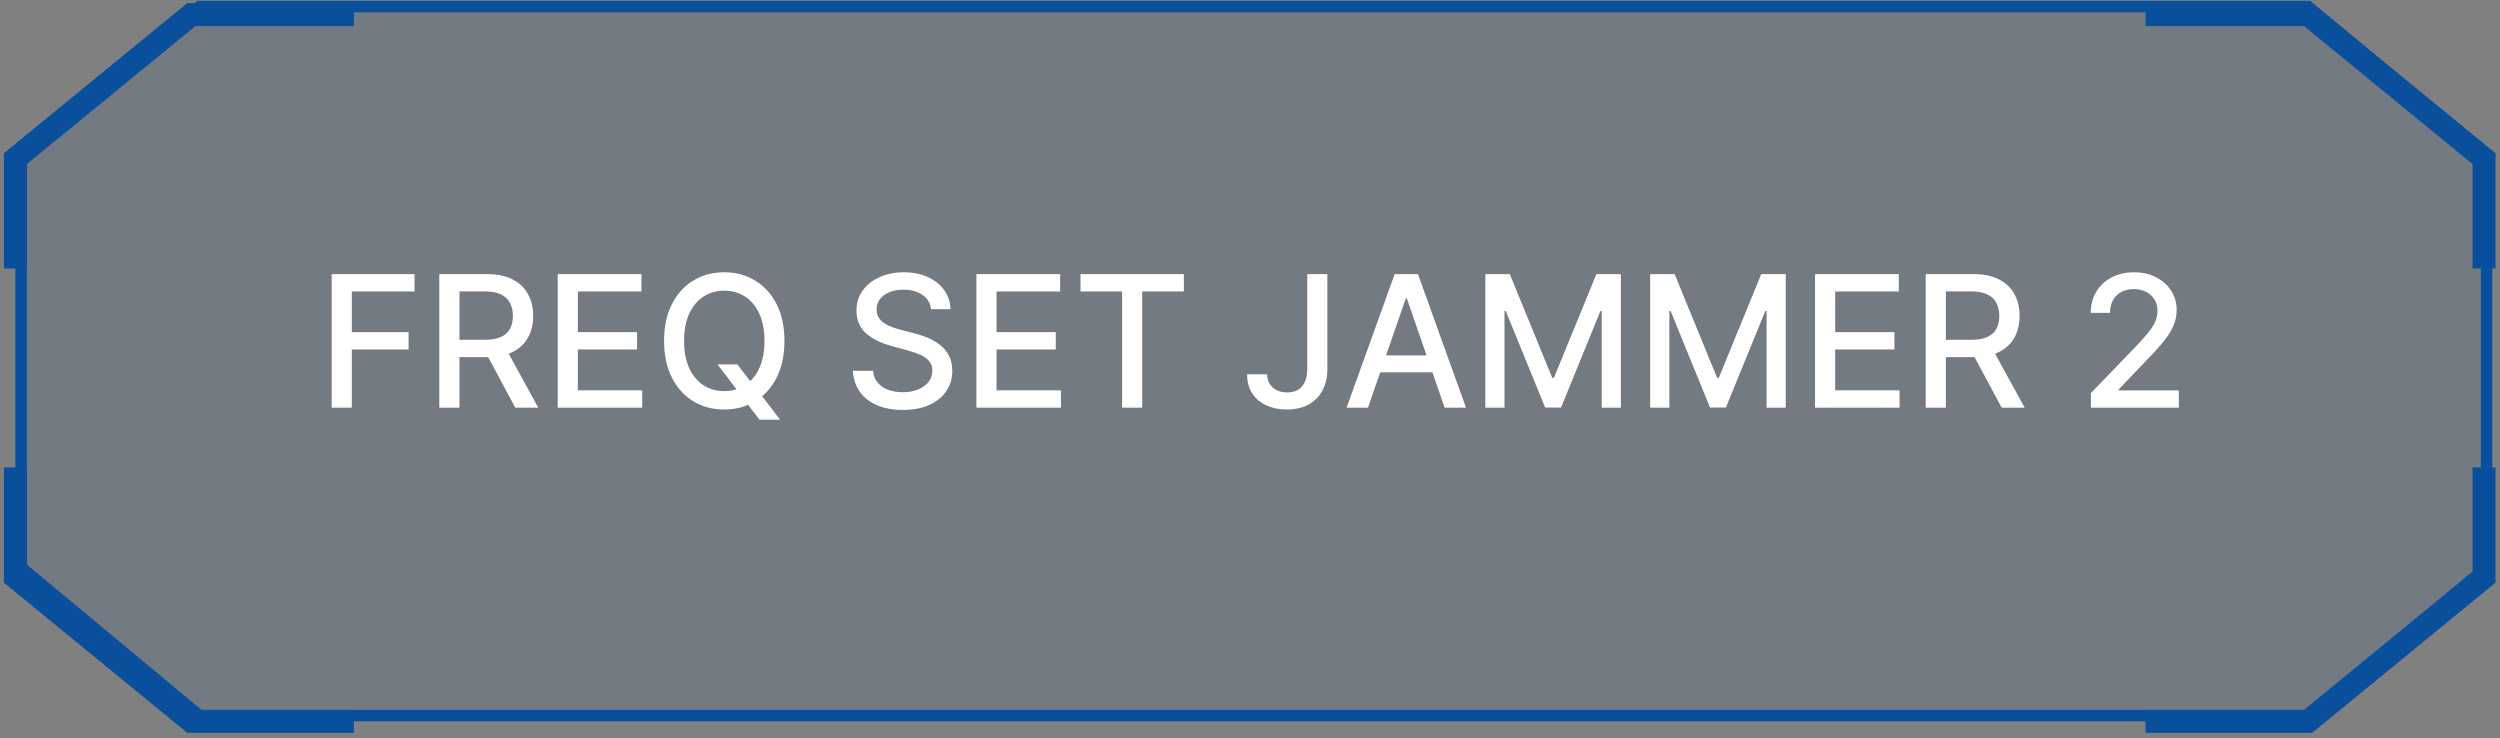 <svg width="325" height="96" viewBox="0 0 325 96" fill="none" xmlns="http://www.w3.org/2000/svg">
<rect x="0" y="0" width="325" height="96" fill="#808080" stroke="none"/>
<path d="M323.254 73.752L300.061 93.03H25.941L2.746 73.752V20.132L25.941 0.855H300.061L323.254 20.132V73.752Z" fill="#0A4F9B" fill-opacity="0.1" stroke="#0A4F9B" stroke-width="1.493"/>
<path d="M46.007 1.892H24.88L2 20.626V34.899" stroke="#0A4F9B" stroke-width="2.985" stroke-miterlimit="10"/>
<path d="M46.007 93.776H24.88L2 75.043V60.77" stroke="#0A4F9B" stroke-width="2.985" stroke-miterlimit="10"/>
<path d="M278.919 1.892H300.046L322.926 20.626V34.899" stroke="#0A4F9B" stroke-width="2.985" stroke-miterlimit="10"/>
<path d="M278.919 93.776H300.046L322.926 75.043V60.77" stroke="#0A4F9B" stroke-width="2.985" stroke-miterlimit="10"/>
<path d="M43.117 53V35.633H53.887V37.888H45.737V43.18H53.115V45.427H45.737V53H43.117ZM57.109 53V35.633H63.3C64.645 35.633 65.762 35.864 66.649 36.328C67.543 36.792 68.21 37.433 68.651 38.253C69.092 39.067 69.312 40.008 69.312 41.077C69.312 42.14 69.089 43.075 68.642 43.884C68.201 44.687 67.534 45.311 66.641 45.758C65.753 46.205 64.637 46.428 63.291 46.428H58.602V44.172H63.054C63.902 44.172 64.591 44.051 65.123 43.807C65.66 43.564 66.053 43.211 66.302 42.748C66.55 42.284 66.675 41.727 66.675 41.077C66.675 40.421 66.548 39.853 66.293 39.372C66.044 38.892 65.651 38.524 65.114 38.27C64.583 38.01 63.885 37.88 63.02 37.88H59.73V53H57.109ZM65.683 45.164L69.974 53H66.989L62.782 45.164H65.683ZM72.501 53V35.633H83.389V37.888H75.121V43.18H82.821V45.427H75.121V50.744H83.491V53H72.501ZM93.275 47.369H95.853L97.668 49.735L98.524 50.787L101.416 54.56H98.736L96.803 52.042L96.141 51.126L93.275 47.369ZM101.976 44.316C101.976 46.171 101.636 47.765 100.958 49.099C100.28 50.428 99.35 51.451 98.168 52.169C96.992 52.881 95.655 53.237 94.157 53.237C92.653 53.237 91.31 52.881 90.129 52.169C88.953 51.451 88.026 50.425 87.347 49.091C86.669 47.756 86.33 46.165 86.33 44.316C86.33 42.462 86.669 40.87 87.347 39.542C88.026 38.208 88.953 37.184 90.129 36.472C91.31 35.754 92.653 35.395 94.157 35.395C95.655 35.395 96.992 35.754 98.168 36.472C99.35 37.184 100.28 38.208 100.958 39.542C101.636 40.87 101.976 42.462 101.976 44.316ZM99.381 44.316C99.381 42.903 99.152 41.713 98.694 40.746C98.242 39.774 97.62 39.039 96.828 38.541C96.042 38.038 95.152 37.787 94.157 37.787C93.156 37.787 92.263 38.038 91.477 38.541C90.691 39.039 90.07 39.774 89.612 40.746C89.159 41.713 88.933 42.903 88.933 44.316C88.933 45.73 89.159 46.922 89.612 47.895C90.07 48.862 90.691 49.597 91.477 50.1C92.263 50.597 93.156 50.846 94.157 50.846C95.152 50.846 96.042 50.597 96.828 50.1C97.62 49.597 98.242 48.862 98.694 47.895C99.152 46.922 99.381 45.73 99.381 44.316ZM121.035 40.195C120.944 39.392 120.571 38.77 119.915 38.329C119.26 37.883 118.434 37.659 117.439 37.659C116.727 37.659 116.111 37.772 115.591 37.999C115.07 38.219 114.666 38.524 114.378 38.914C114.095 39.299 113.954 39.737 113.954 40.229C113.954 40.642 114.05 40.998 114.242 41.297C114.44 41.597 114.697 41.849 115.014 42.052C115.336 42.25 115.681 42.417 116.048 42.552C116.416 42.682 116.769 42.79 117.108 42.875L118.805 43.316C119.359 43.451 119.927 43.635 120.509 43.867C121.091 44.099 121.631 44.404 122.129 44.783C122.626 45.161 123.028 45.631 123.333 46.19C123.644 46.75 123.799 47.42 123.799 48.2C123.799 49.184 123.545 50.057 123.036 50.821C122.533 51.584 121.801 52.186 120.84 52.627C119.884 53.068 118.728 53.288 117.371 53.288C116.071 53.288 114.946 53.082 113.996 52.669C113.046 52.257 112.303 51.671 111.766 50.914C111.229 50.151 110.932 49.246 110.876 48.2H113.504C113.555 48.828 113.759 49.351 114.115 49.769C114.477 50.182 114.938 50.49 115.497 50.693C116.063 50.891 116.682 50.99 117.354 50.99C118.095 50.99 118.754 50.874 119.33 50.642C119.913 50.405 120.371 50.077 120.704 49.659C121.038 49.235 121.204 48.74 121.204 48.175C121.204 47.66 121.057 47.239 120.763 46.911C120.475 46.583 120.082 46.312 119.585 46.097C119.093 45.882 118.536 45.693 117.914 45.529L115.862 44.969C114.471 44.59 113.369 44.034 112.555 43.299C111.746 42.564 111.342 41.591 111.342 40.382C111.342 39.381 111.613 38.507 112.156 37.761C112.699 37.015 113.434 36.435 114.361 36.023C115.288 35.604 116.334 35.395 117.499 35.395C118.674 35.395 119.712 35.602 120.611 36.014C121.515 36.427 122.228 36.995 122.748 37.719C123.268 38.437 123.539 39.262 123.562 40.195H121.035ZM126.931 53V35.633H137.819V37.888H129.551V43.18H137.251V45.427H129.551V50.744H137.921V53H126.931ZM140.463 37.888V35.633H153.904V37.888H148.485V53H145.873V37.888H140.463ZM169.944 35.633H172.556V47.946C172.556 49.059 172.336 50.012 171.895 50.804C171.459 51.595 170.846 52.2 170.054 52.618C169.263 53.031 168.336 53.237 167.273 53.237C166.295 53.237 165.416 53.059 164.636 52.703C163.861 52.347 163.248 51.83 162.795 51.151C162.349 50.467 162.125 49.636 162.125 48.658H164.729C164.729 49.139 164.839 49.554 165.06 49.905C165.286 50.255 165.594 50.529 165.984 50.727C166.38 50.919 166.832 51.016 167.341 51.016C167.895 51.016 168.364 50.9 168.749 50.668C169.139 50.431 169.435 50.083 169.639 49.625C169.842 49.167 169.944 48.607 169.944 47.946V35.633ZM177.837 53H175.056L181.306 35.633H184.333L190.583 53H187.801L182.891 38.787H182.756L177.837 53ZM178.304 46.199H187.326V48.404H178.304V46.199ZM193.091 35.633H196.271L201.8 49.133H202.004L207.533 35.633H210.713V53H208.219V40.432H208.058L202.936 52.975H200.867L195.745 40.424H195.584V53H193.091V35.633ZM214.522 35.633H217.702L223.231 49.133H223.435L228.964 35.633H232.144V53H229.651V40.432H229.49L224.368 52.975H222.299L217.177 40.424H217.016V53H214.522V35.633ZM235.954 53V35.633H246.842V37.888H238.574V43.18H246.274V45.427H238.574V50.744H246.944V53H235.954ZM250.343 53V35.633H256.533C257.879 35.633 258.995 35.864 259.883 36.328C260.776 36.792 261.443 37.433 261.884 38.253C262.325 39.067 262.546 40.008 262.546 41.077C262.546 42.14 262.322 43.075 261.876 43.884C261.435 44.687 260.768 45.311 259.874 45.758C258.987 46.205 257.87 46.428 256.525 46.428H251.835V44.172H256.287C257.135 44.172 257.825 44.051 258.356 43.807C258.893 43.564 259.286 43.211 259.535 42.748C259.784 42.284 259.908 41.727 259.908 41.077C259.908 40.421 259.781 39.853 259.527 39.372C259.278 38.892 258.885 38.524 258.348 38.27C257.816 38.01 257.118 37.88 256.253 37.88H252.963V53H250.343ZM258.916 45.164L263.207 53H260.222L256.016 45.164H258.916ZM271.817 53V51.1L277.693 45.012C278.321 44.35 278.838 43.771 279.245 43.273C279.658 42.77 279.966 42.292 280.17 41.84C280.373 41.388 280.475 40.907 280.475 40.398C280.475 39.822 280.339 39.324 280.068 38.906C279.796 38.482 279.426 38.157 278.957 37.931C278.488 37.699 277.959 37.583 277.371 37.583C276.749 37.583 276.206 37.71 275.743 37.965C275.279 38.219 274.923 38.578 274.674 39.042C274.426 39.505 274.301 40.048 274.301 40.67H271.8C271.8 39.613 272.043 38.688 272.529 37.897C273.015 37.105 273.682 36.492 274.53 36.057C275.378 35.616 276.342 35.395 277.422 35.395C278.513 35.395 279.474 35.613 280.305 36.048C281.142 36.478 281.795 37.066 282.264 37.812C282.733 38.553 282.968 39.389 282.968 40.322C282.968 40.967 282.846 41.597 282.603 42.213C282.366 42.829 281.95 43.516 281.357 44.274C280.763 45.026 279.938 45.939 278.881 47.013L275.429 50.626V50.753H283.248V53H271.817Z" fill="white"/>
</svg>
